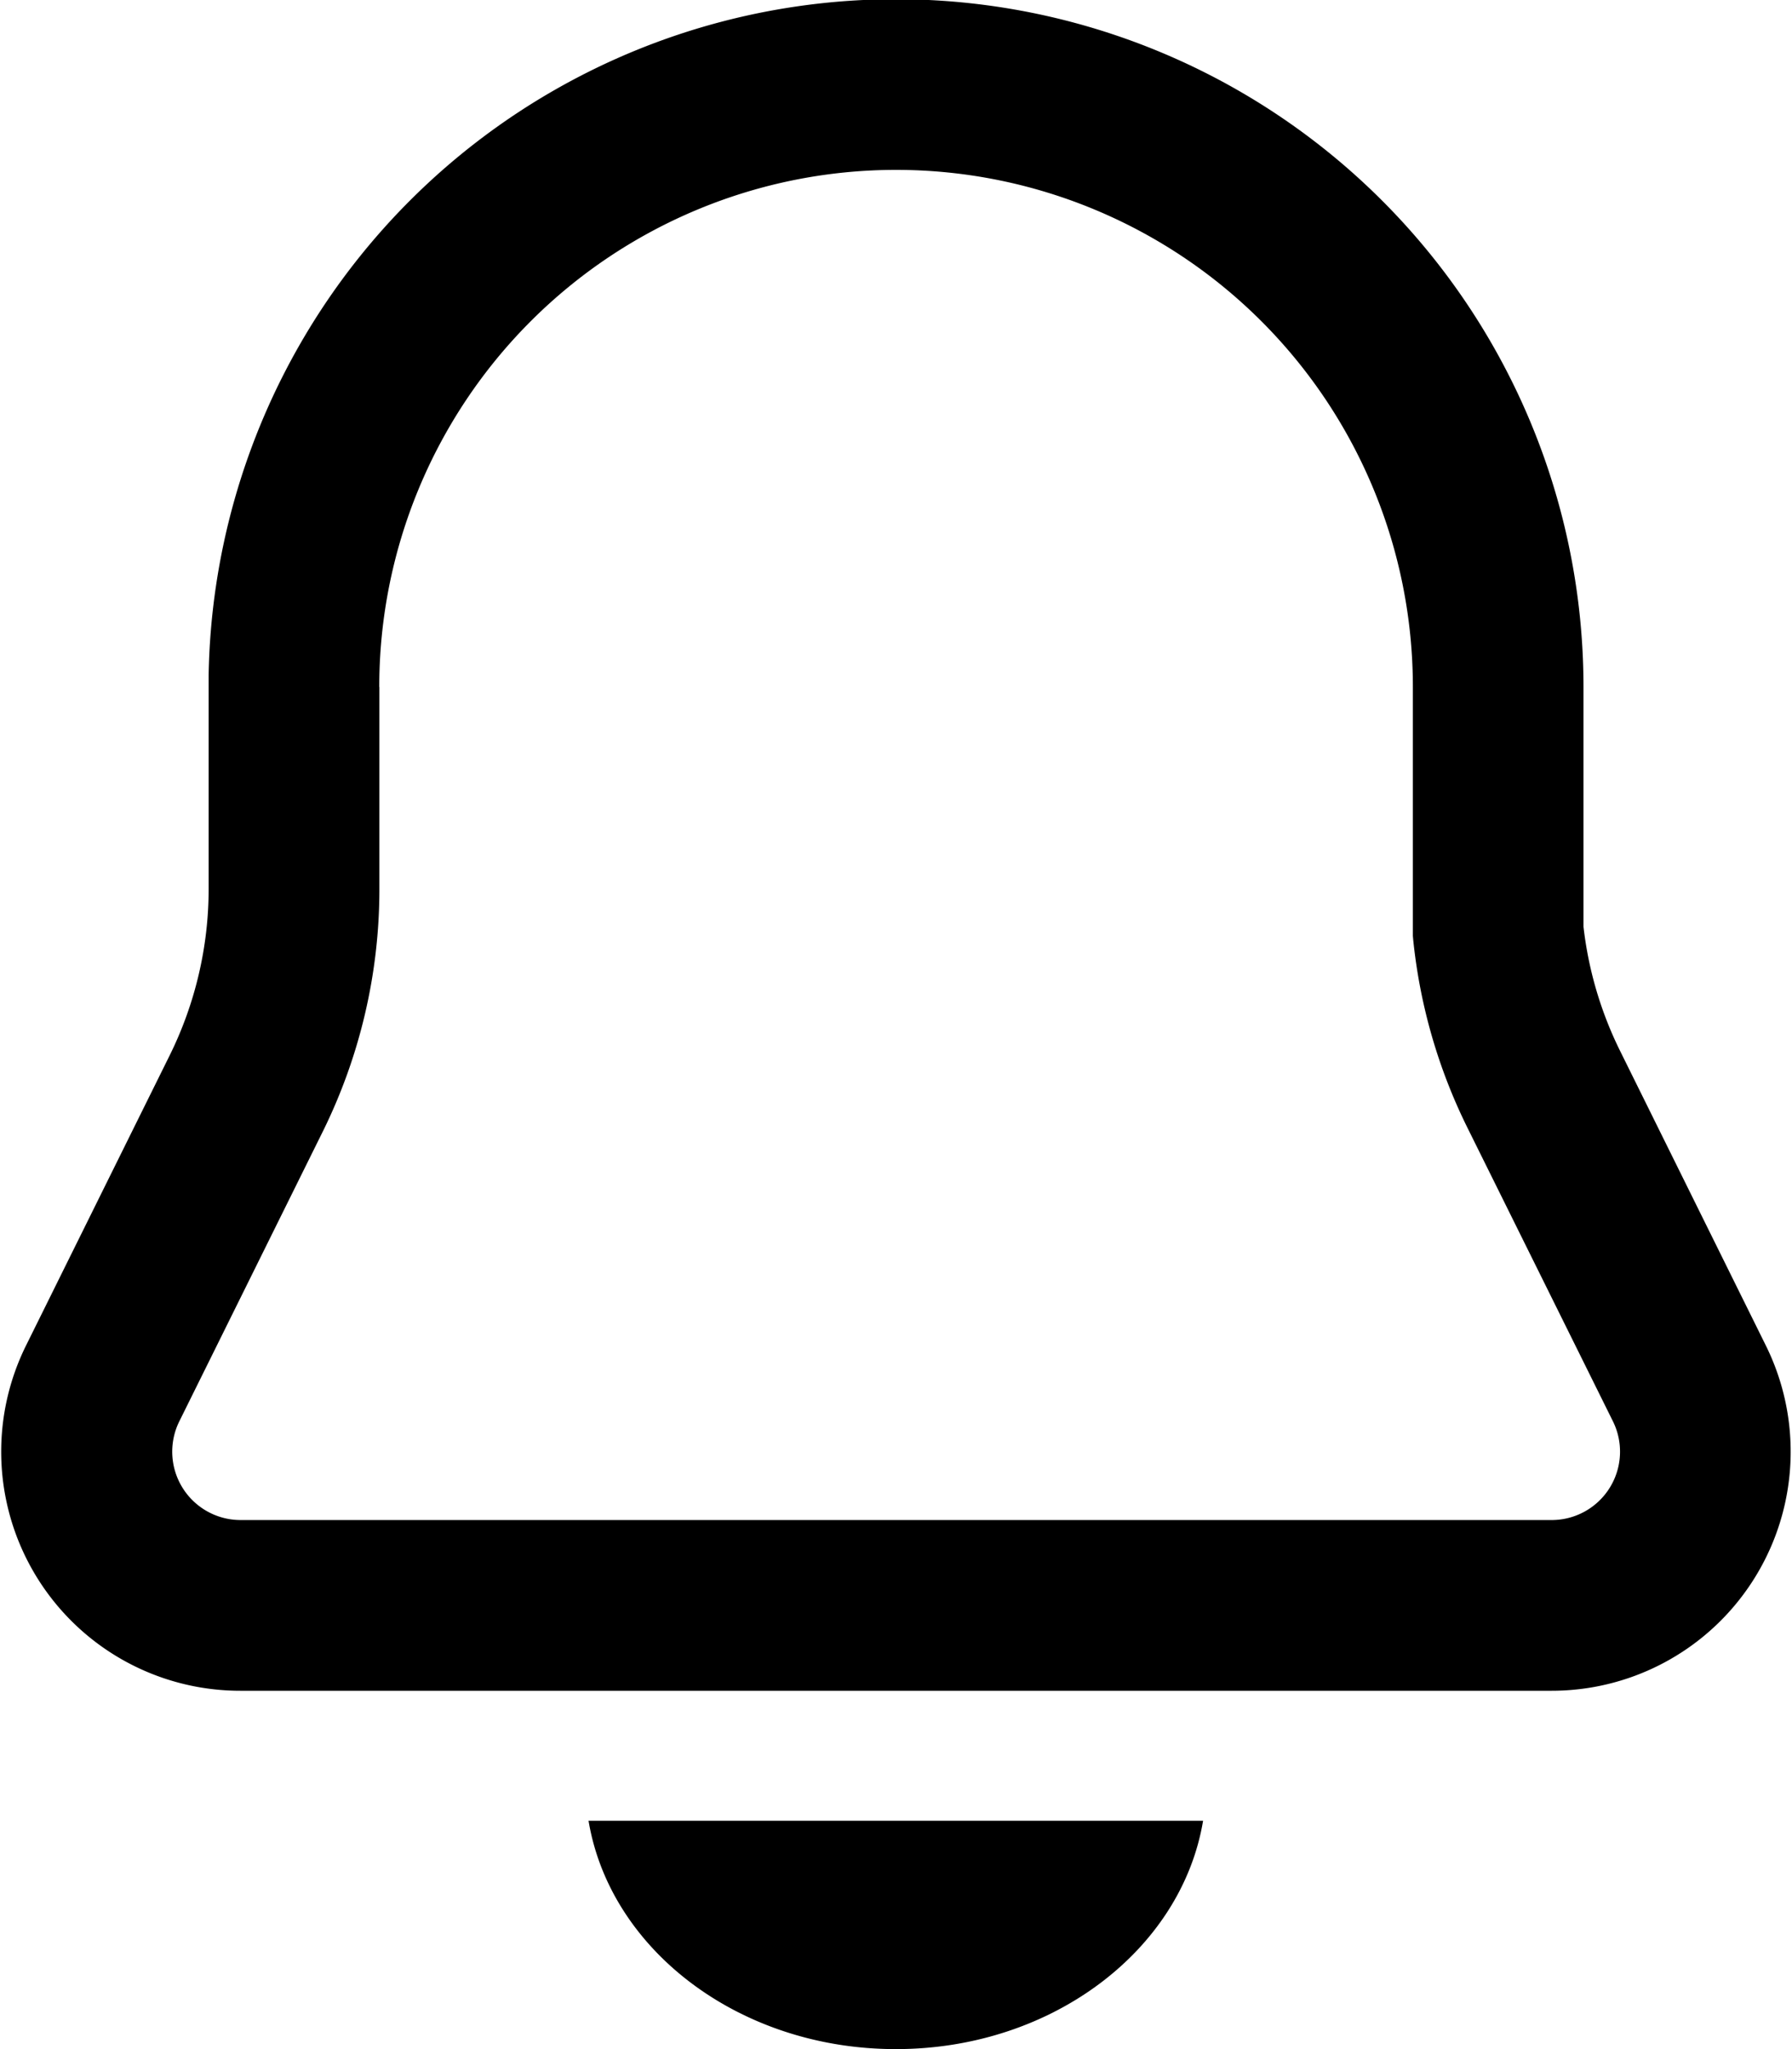 <svg width="14" height="16" fill="none" xmlns="http://www.w3.org/2000/svg"><path fill-rule="evenodd" clip-rule="evenodd" d="M2.963 5.364a4.037 4.037 0 1 1 8.075 0V7.307l.003.034c.052.506.194 1 .42 1.458l1.14 2.299a.534.534 0 0 1-.48.771H1.879a.534.534 0 0 1-.478-.771l1.12-2.261a4.27 4.27 0 0 0 .443-1.895V5.364ZM7-.006A5.37 5.37 0 0 0 1.63 5.27v1.671c0 .452-.105.898-.306 1.303l-1.12 2.261a1.867 1.867 0 0 0 1.674 2.697h10.244a1.867 1.867 0 0 0 1.673-2.697l-1.138-2.299a2.936 2.936 0 0 1-.286-.97V5.364A5.37 5.37 0 0 0 7-.006ZM6.998 16c-1.221 0-2.232-.775-2.4-1.783h4.801C9.231 15.225 8.22 16 7 16Zm0-4.16h-.014.029-.015Zm-2.425 2.08v-.013.026-.013Z" fill="currentColor"/></svg>
